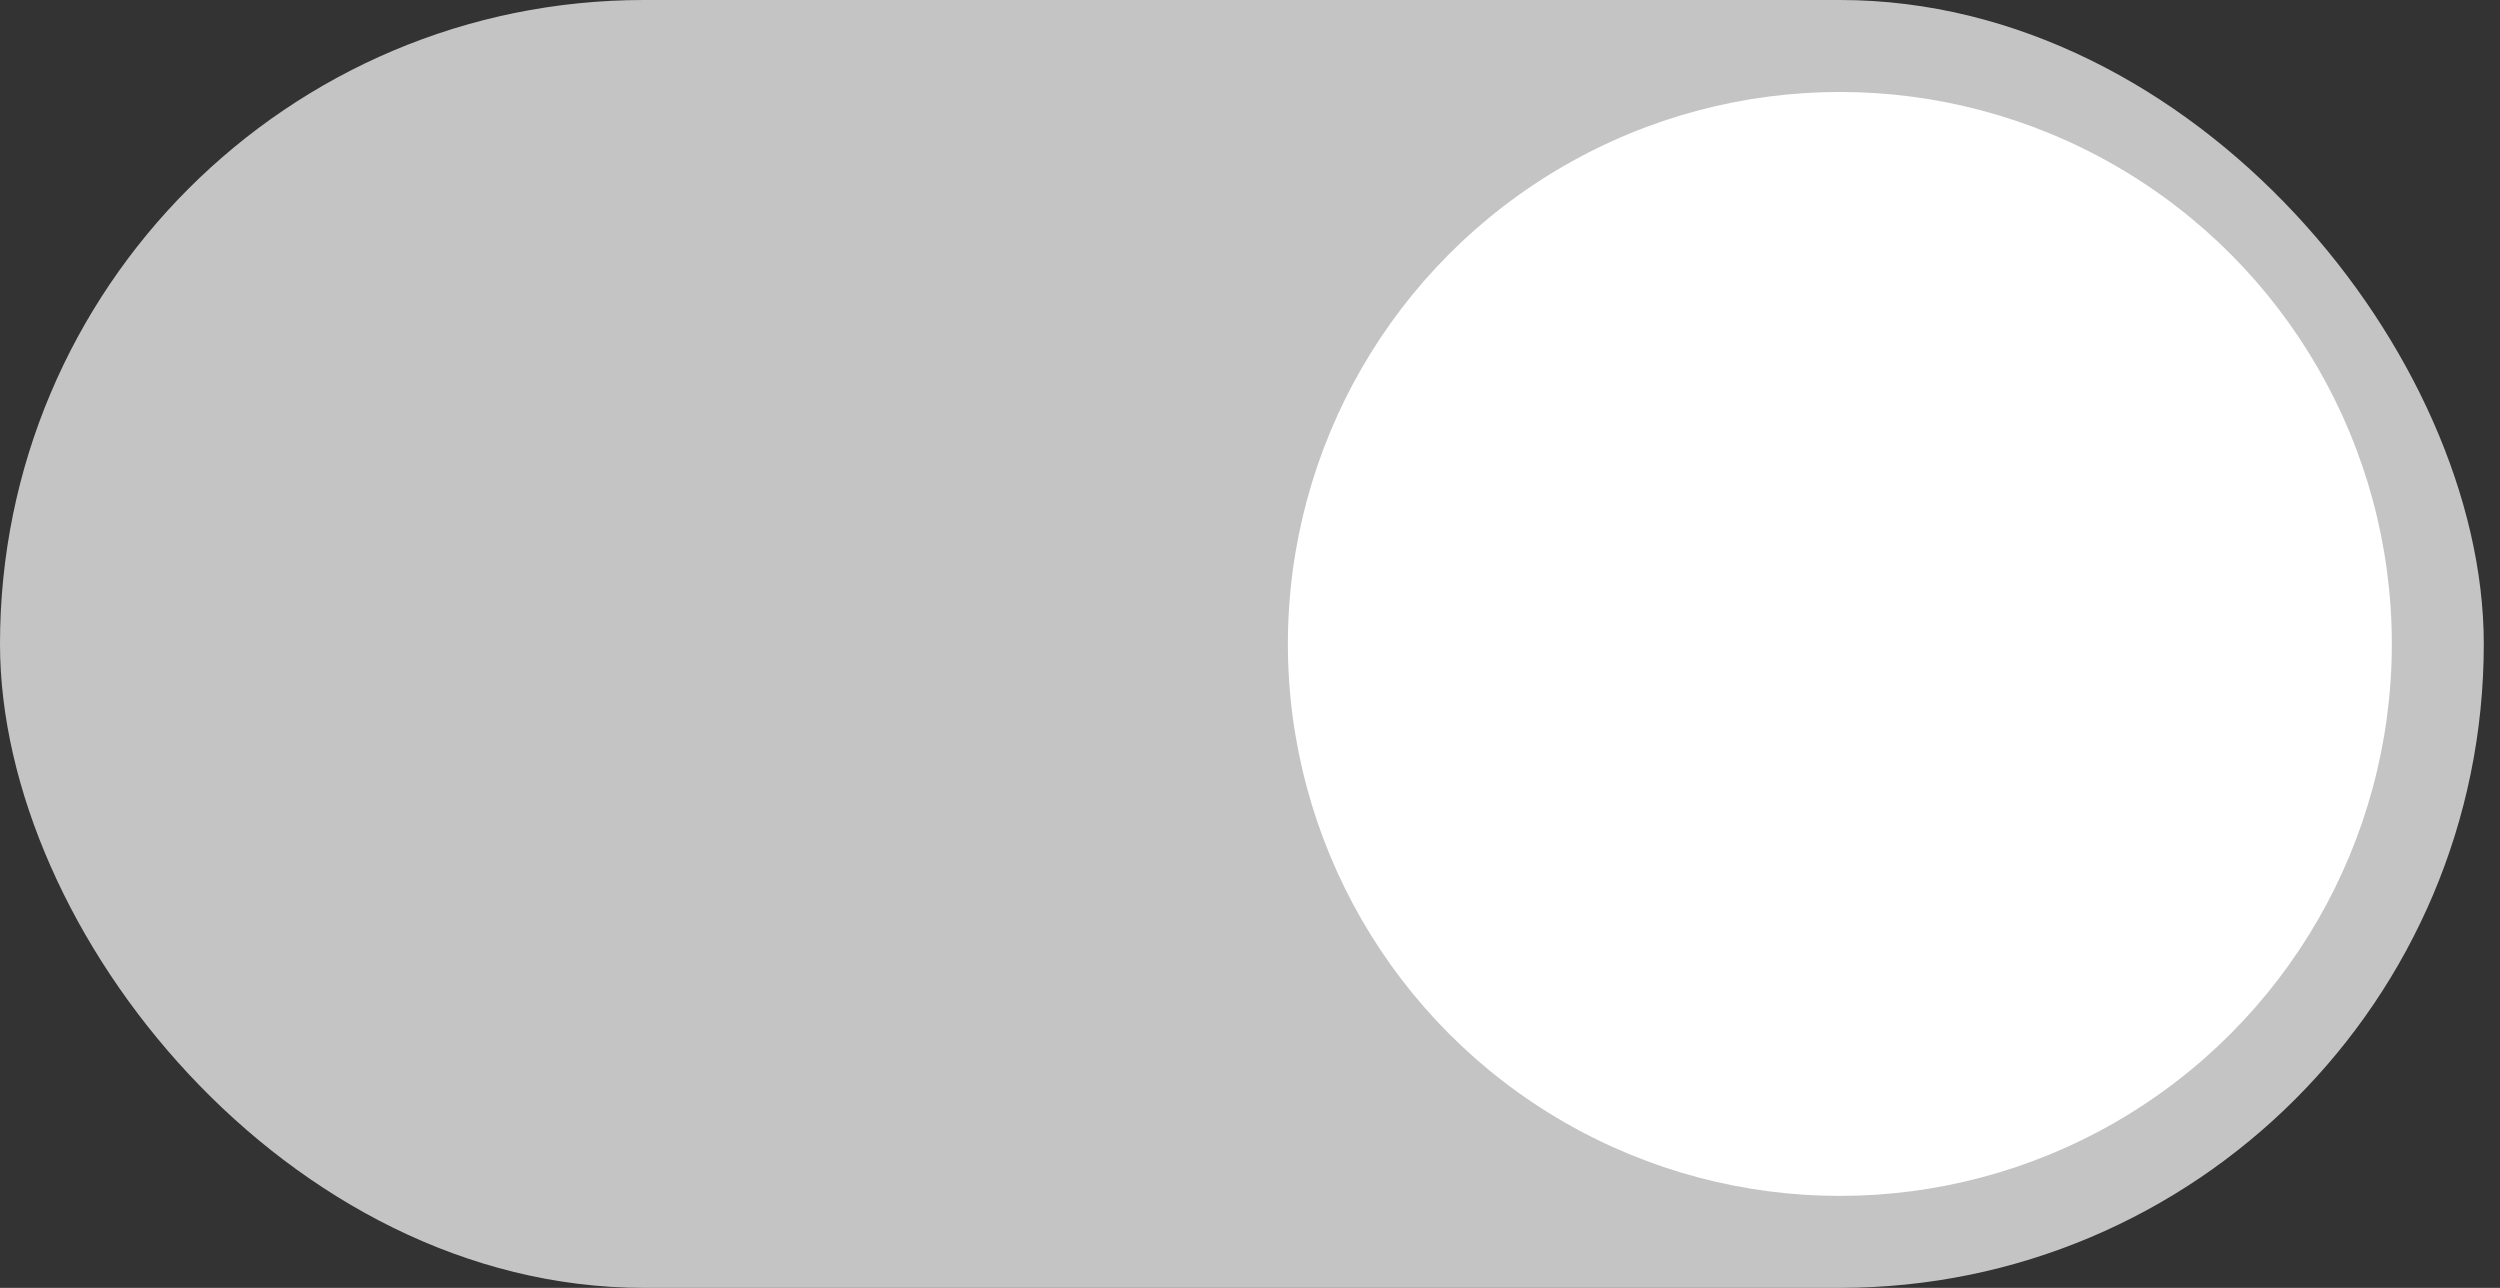 <svg width="33" height="17" viewBox="0 0 33 17" fill="none" xmlns="http://www.w3.org/2000/svg">
<rect x="0" y="0" width="33" height="17" fill="#333333" stroke="none"/>
<g clip-path="url(#clip0)">
<rect width="32.786" height="17" rx="8.5" fill="#C4C4C4" fillOpacity="0.5"/>
<circle cx="24.286" cy="8.5" r="7.286" fill="white"/>
</g>
<defs>
<clipPath id="clip0">
<rect width="32.786" height="17" fill="white"/>
</clipPath>
</defs>
</svg>

